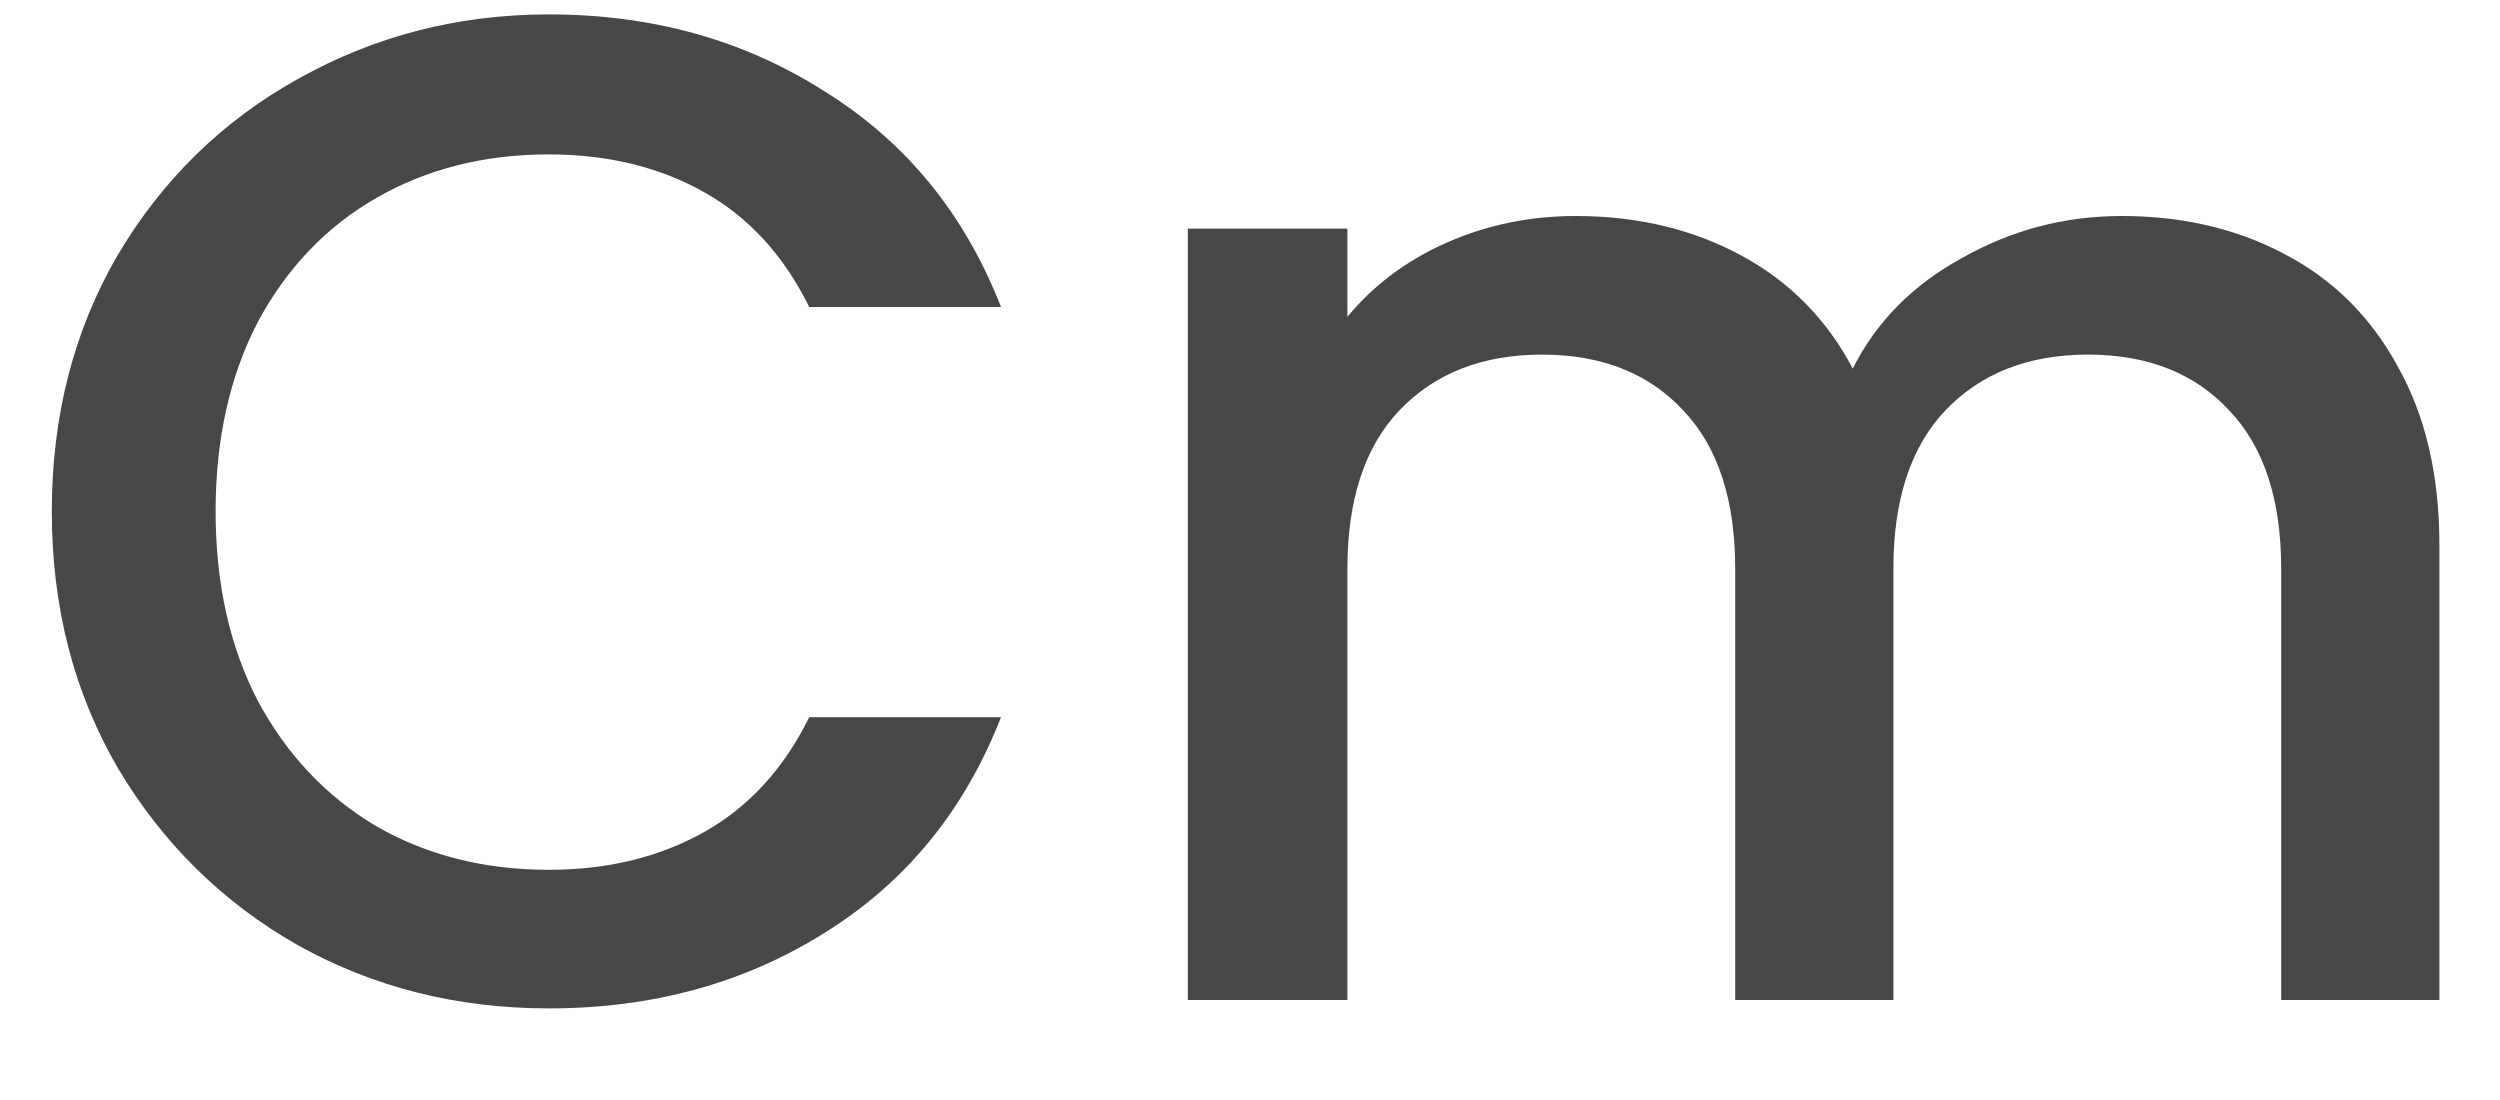 <svg width="25" height="11" viewBox="0 0 25 11" fill="none" xmlns="http://www.w3.org/2000/svg">
<path d="M0.518 5.114C0.518 4.162 0.737 3.308 1.176 2.552C1.624 1.796 2.226 1.208 2.982 0.788C3.747 0.359 4.583 0.144 5.488 0.144C6.524 0.144 7.443 0.401 8.246 0.914C9.058 1.418 9.646 2.137 10.01 3.07H8.092C7.84 2.557 7.49 2.174 7.042 1.922C6.594 1.67 6.076 1.544 5.488 1.544C4.844 1.544 4.27 1.689 3.766 1.978C3.262 2.267 2.865 2.683 2.576 3.224C2.296 3.765 2.156 4.395 2.156 5.114C2.156 5.833 2.296 6.463 2.576 7.004C2.865 7.545 3.262 7.965 3.766 8.264C4.27 8.553 4.844 8.698 5.488 8.698C6.076 8.698 6.594 8.572 7.042 8.32C7.49 8.068 7.84 7.685 8.092 7.172H10.01C9.646 8.105 9.058 8.824 8.246 9.328C7.443 9.832 6.524 10.084 5.488 10.084C4.573 10.084 3.738 9.874 2.982 9.454C2.226 9.025 1.624 8.432 1.176 7.676C0.737 6.92 0.518 6.066 0.518 5.114ZM21.216 2.16C21.823 2.16 22.364 2.286 22.84 2.538C23.326 2.79 23.703 3.163 23.974 3.658C24.254 4.153 24.394 4.75 24.394 5.45V10H22.812V5.688C22.812 4.997 22.64 4.47 22.294 4.106C21.949 3.733 21.477 3.546 20.88 3.546C20.283 3.546 19.807 3.733 19.452 4.106C19.107 4.47 18.934 4.997 18.934 5.688V10H17.352V5.688C17.352 4.997 17.18 4.47 16.834 4.106C16.489 3.733 16.017 3.546 15.42 3.546C14.823 3.546 14.347 3.733 13.992 4.106C13.647 4.47 13.474 4.997 13.474 5.688V10H11.878V2.286H13.474V3.168C13.736 2.851 14.067 2.603 14.468 2.426C14.87 2.249 15.299 2.16 15.756 2.16C16.372 2.16 16.923 2.291 17.408 2.552C17.893 2.813 18.267 3.191 18.528 3.686C18.762 3.219 19.125 2.851 19.62 2.58C20.115 2.3 20.647 2.16 21.216 2.16Z" fill="#474747"/>
</svg>
